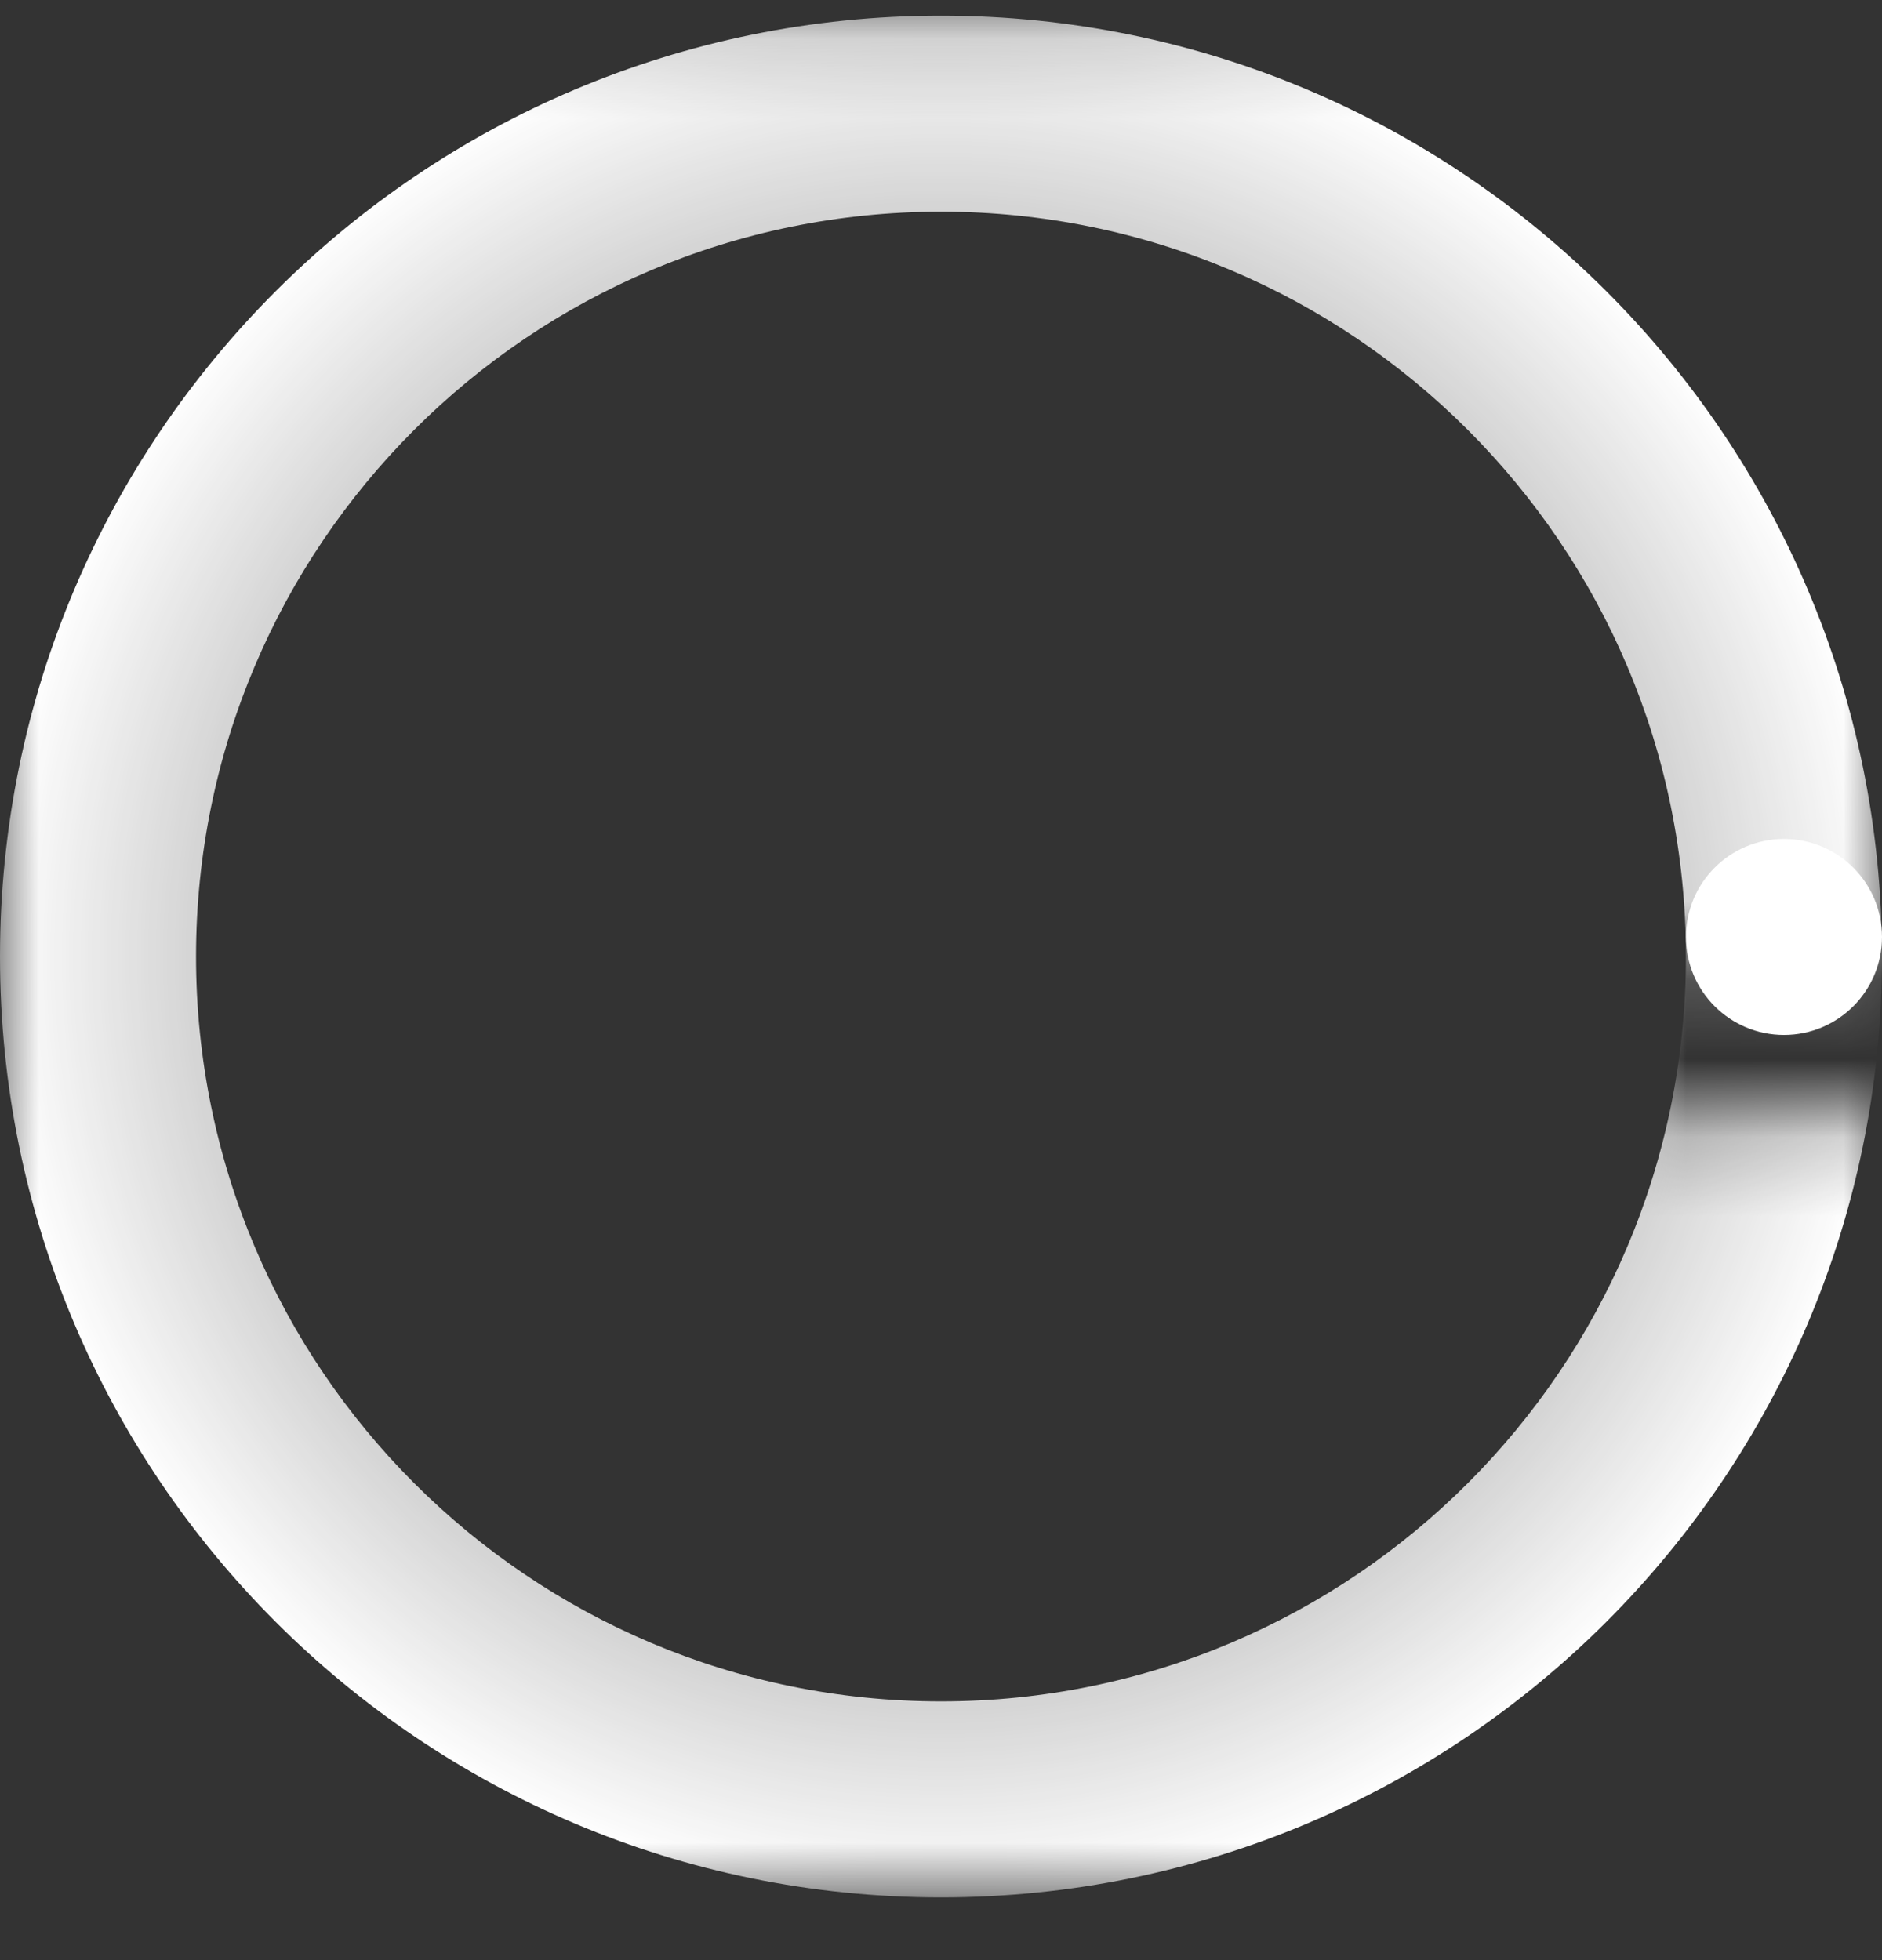 <svg width="24" height="25" viewBox="0 0 24 25" fill="none" xmlns="http://www.w3.org/2000/svg">
<rect x="0" y="0" width="24" height="25" fill="#333333" stroke="none"/>
<mask id="mask0_631_293" style="mask-type:luminance" maskUnits="userSpaceOnUse" x="0" y="0" width="24" height="25">
<path fill-rule="evenodd" clip-rule="evenodd" d="M24 0.2H0V24.2H24V14.2H21V12.2H24V0.2Z" fill="white"/>
</mask>
<g mask="url(#mask0_631_293)">
<path fill-rule="evenodd" clip-rule="evenodd" d="M0 12.2C0 18.828 5.373 24.2 12 24.2C18.627 24.2 24 18.828 24 12.2C24 5.573 18.627 0.2 12 0.2C5.373 0.2 0 5.573 0 12.2ZM21.5 12.2C21.5 17.447 17.247 21.7 12 21.7C6.753 21.7 2.5 17.447 2.5 12.2C2.5 6.953 6.753 2.7 12 2.7C17.247 2.7 21.5 6.953 21.5 12.2Z" fill="url(#paint0_angular_631_293)"/>
</g>
<path fill-rule="evenodd" clip-rule="evenodd" d="M22.75 13.2C23.44 13.2 24 12.641 24 11.95C24 11.26 23.44 10.7 22.75 10.7C22.06 10.7 21.5 11.26 21.5 11.95C21.5 12.641 22.06 13.2 22.75 13.2Z" fill="white"/>
<defs>
<radialGradient id="paint0_angular_631_293" cx="0" cy="0" r="1" gradientUnits="userSpaceOnUse" gradientTransform="translate(12 12.2) scale(12)">
<stop stop-color="white" stop-opacity="0.01"/>
<stop offset="1" stop-color="white"/>
</radialGradient>
</defs>
</svg>
